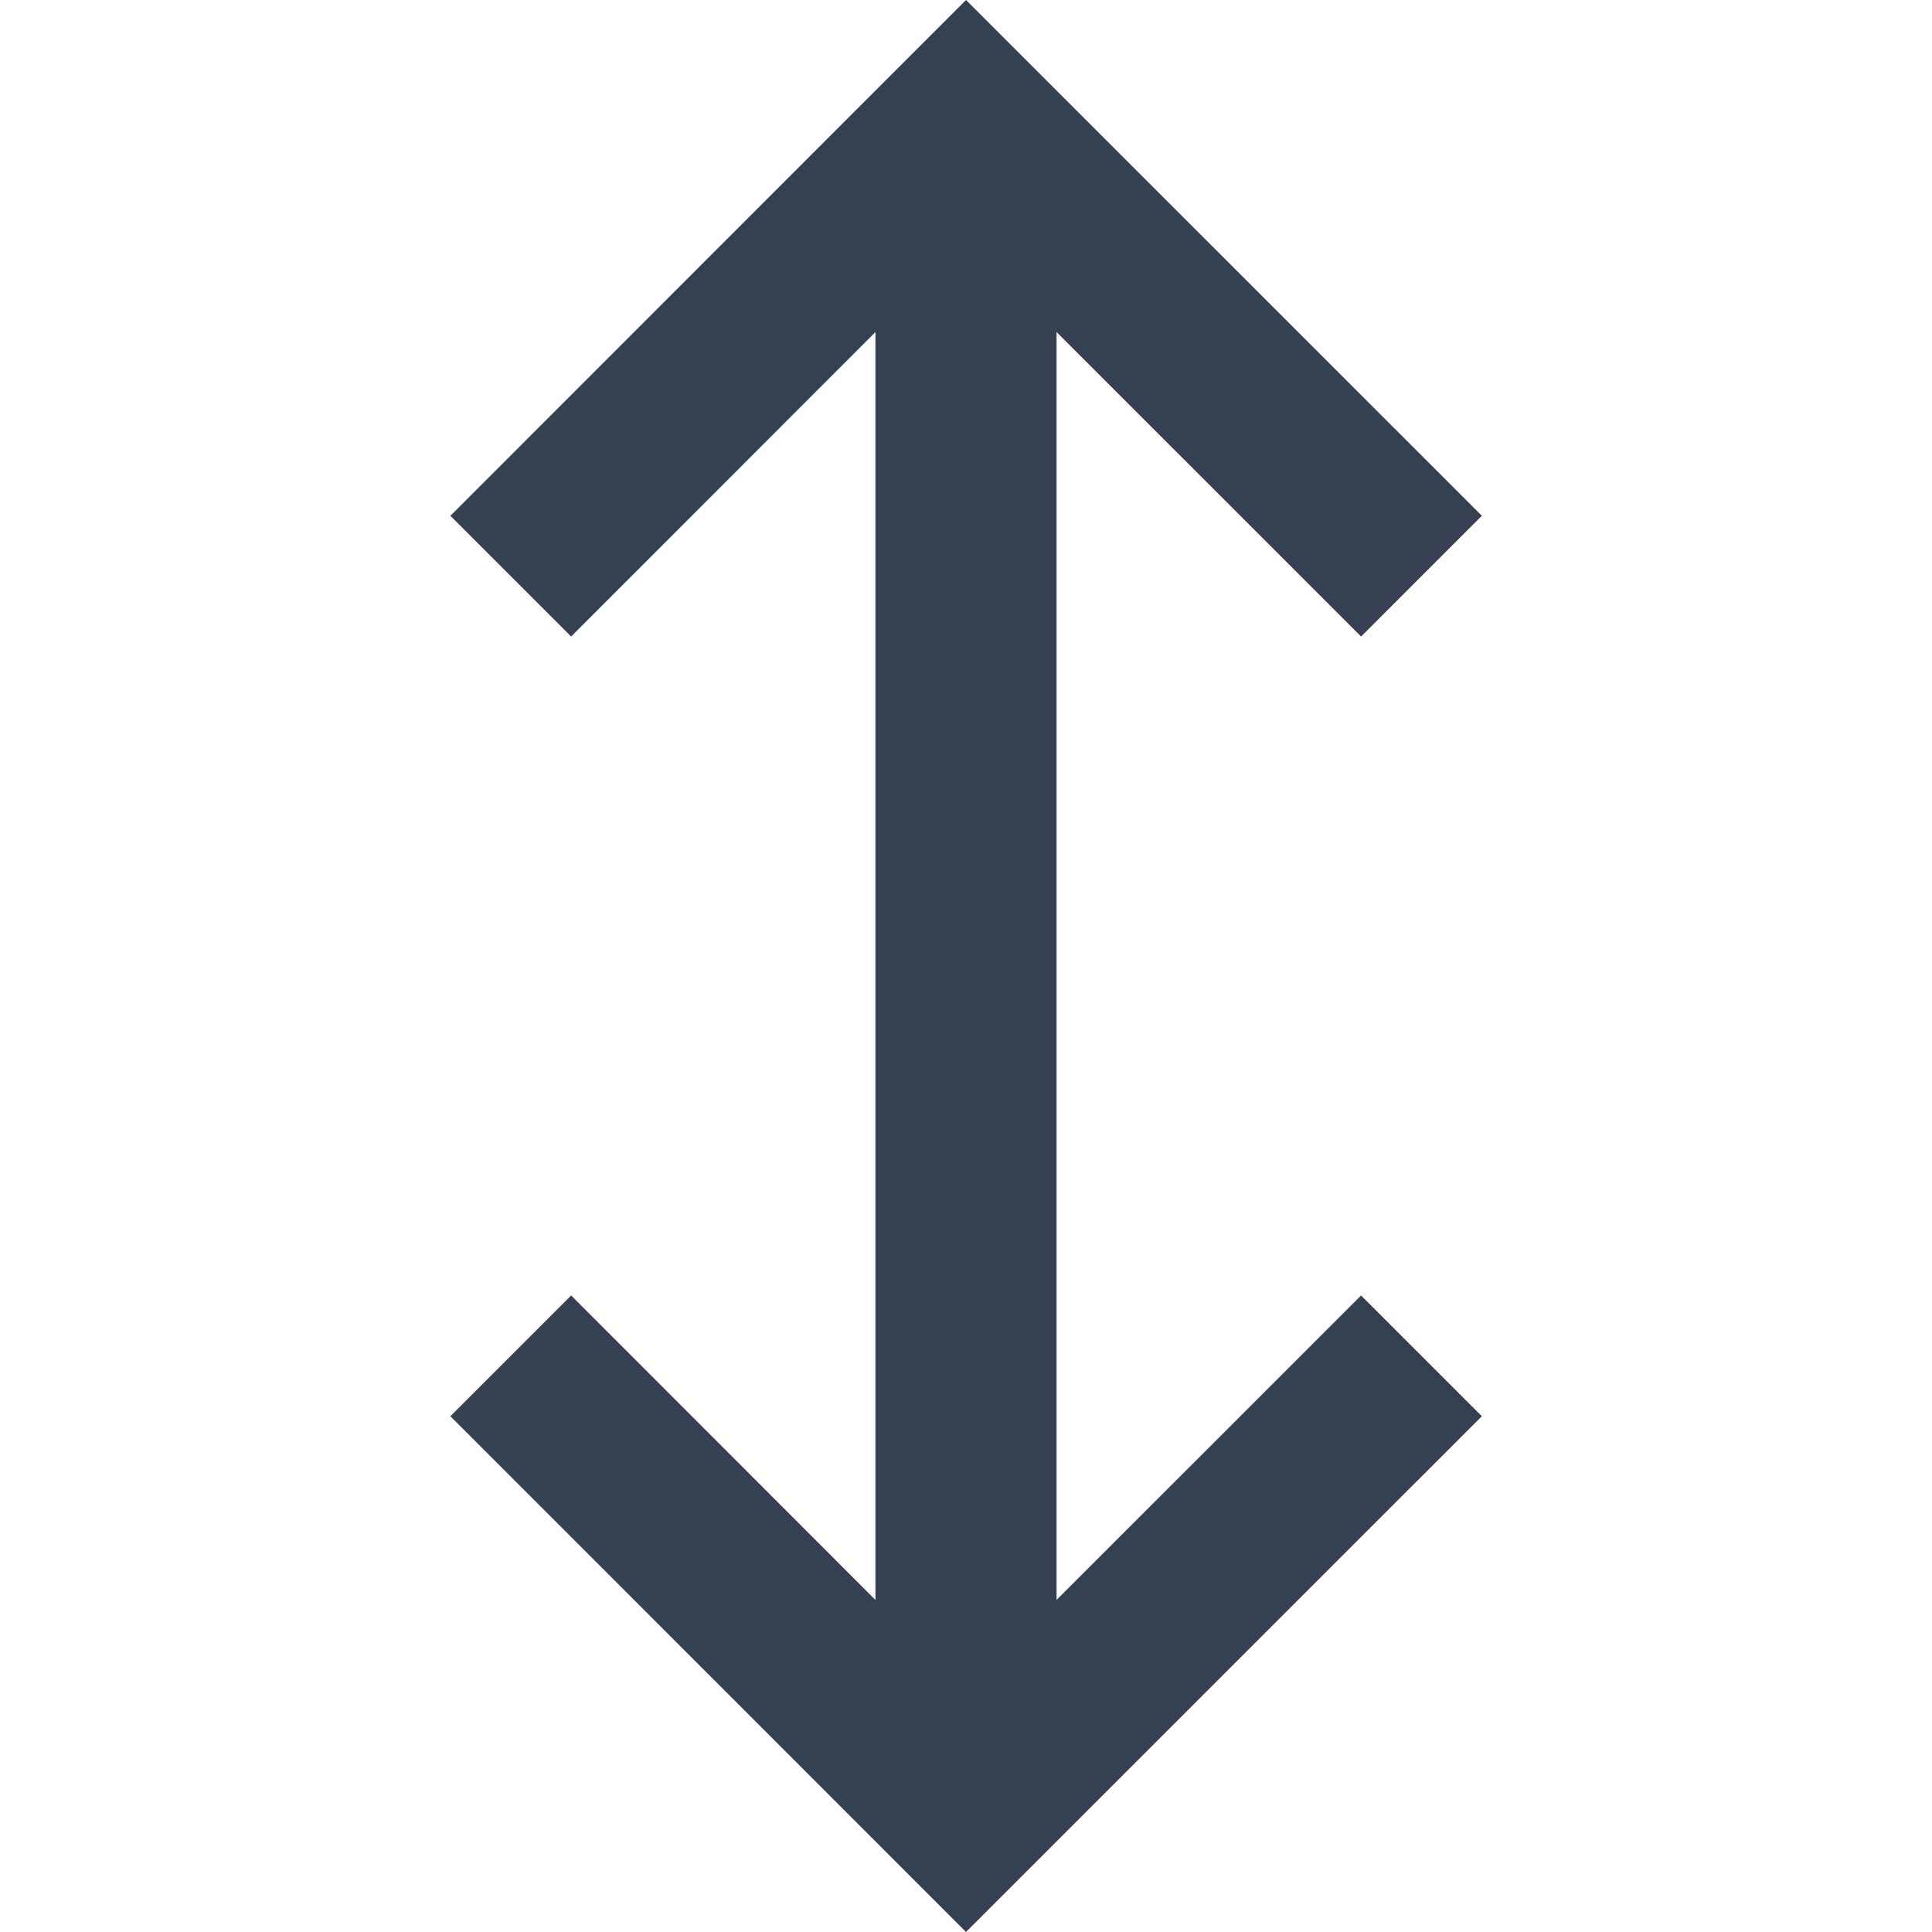 <svg xmlns="http://www.w3.org/2000/svg" width="32" height="32" viewBox="0 0 32 32"><defs><style>.a{fill:none;}.b{fill:#354052;fill-rule:evenodd;}</style></defs><title>expand</title><rect class="a" width="32" height="32"/><polygon class="b" points="14.5 26.5 9.46 21.457 7.46 23.457 16 32 24.544 23.457 22.544 21.457 17.5 26.5 17.5 5.5 22.544 10.543 24.544 8.543 16 0 7.46 8.543 9.46 10.543 14.5 5.5 14.5 26.5"/></svg>